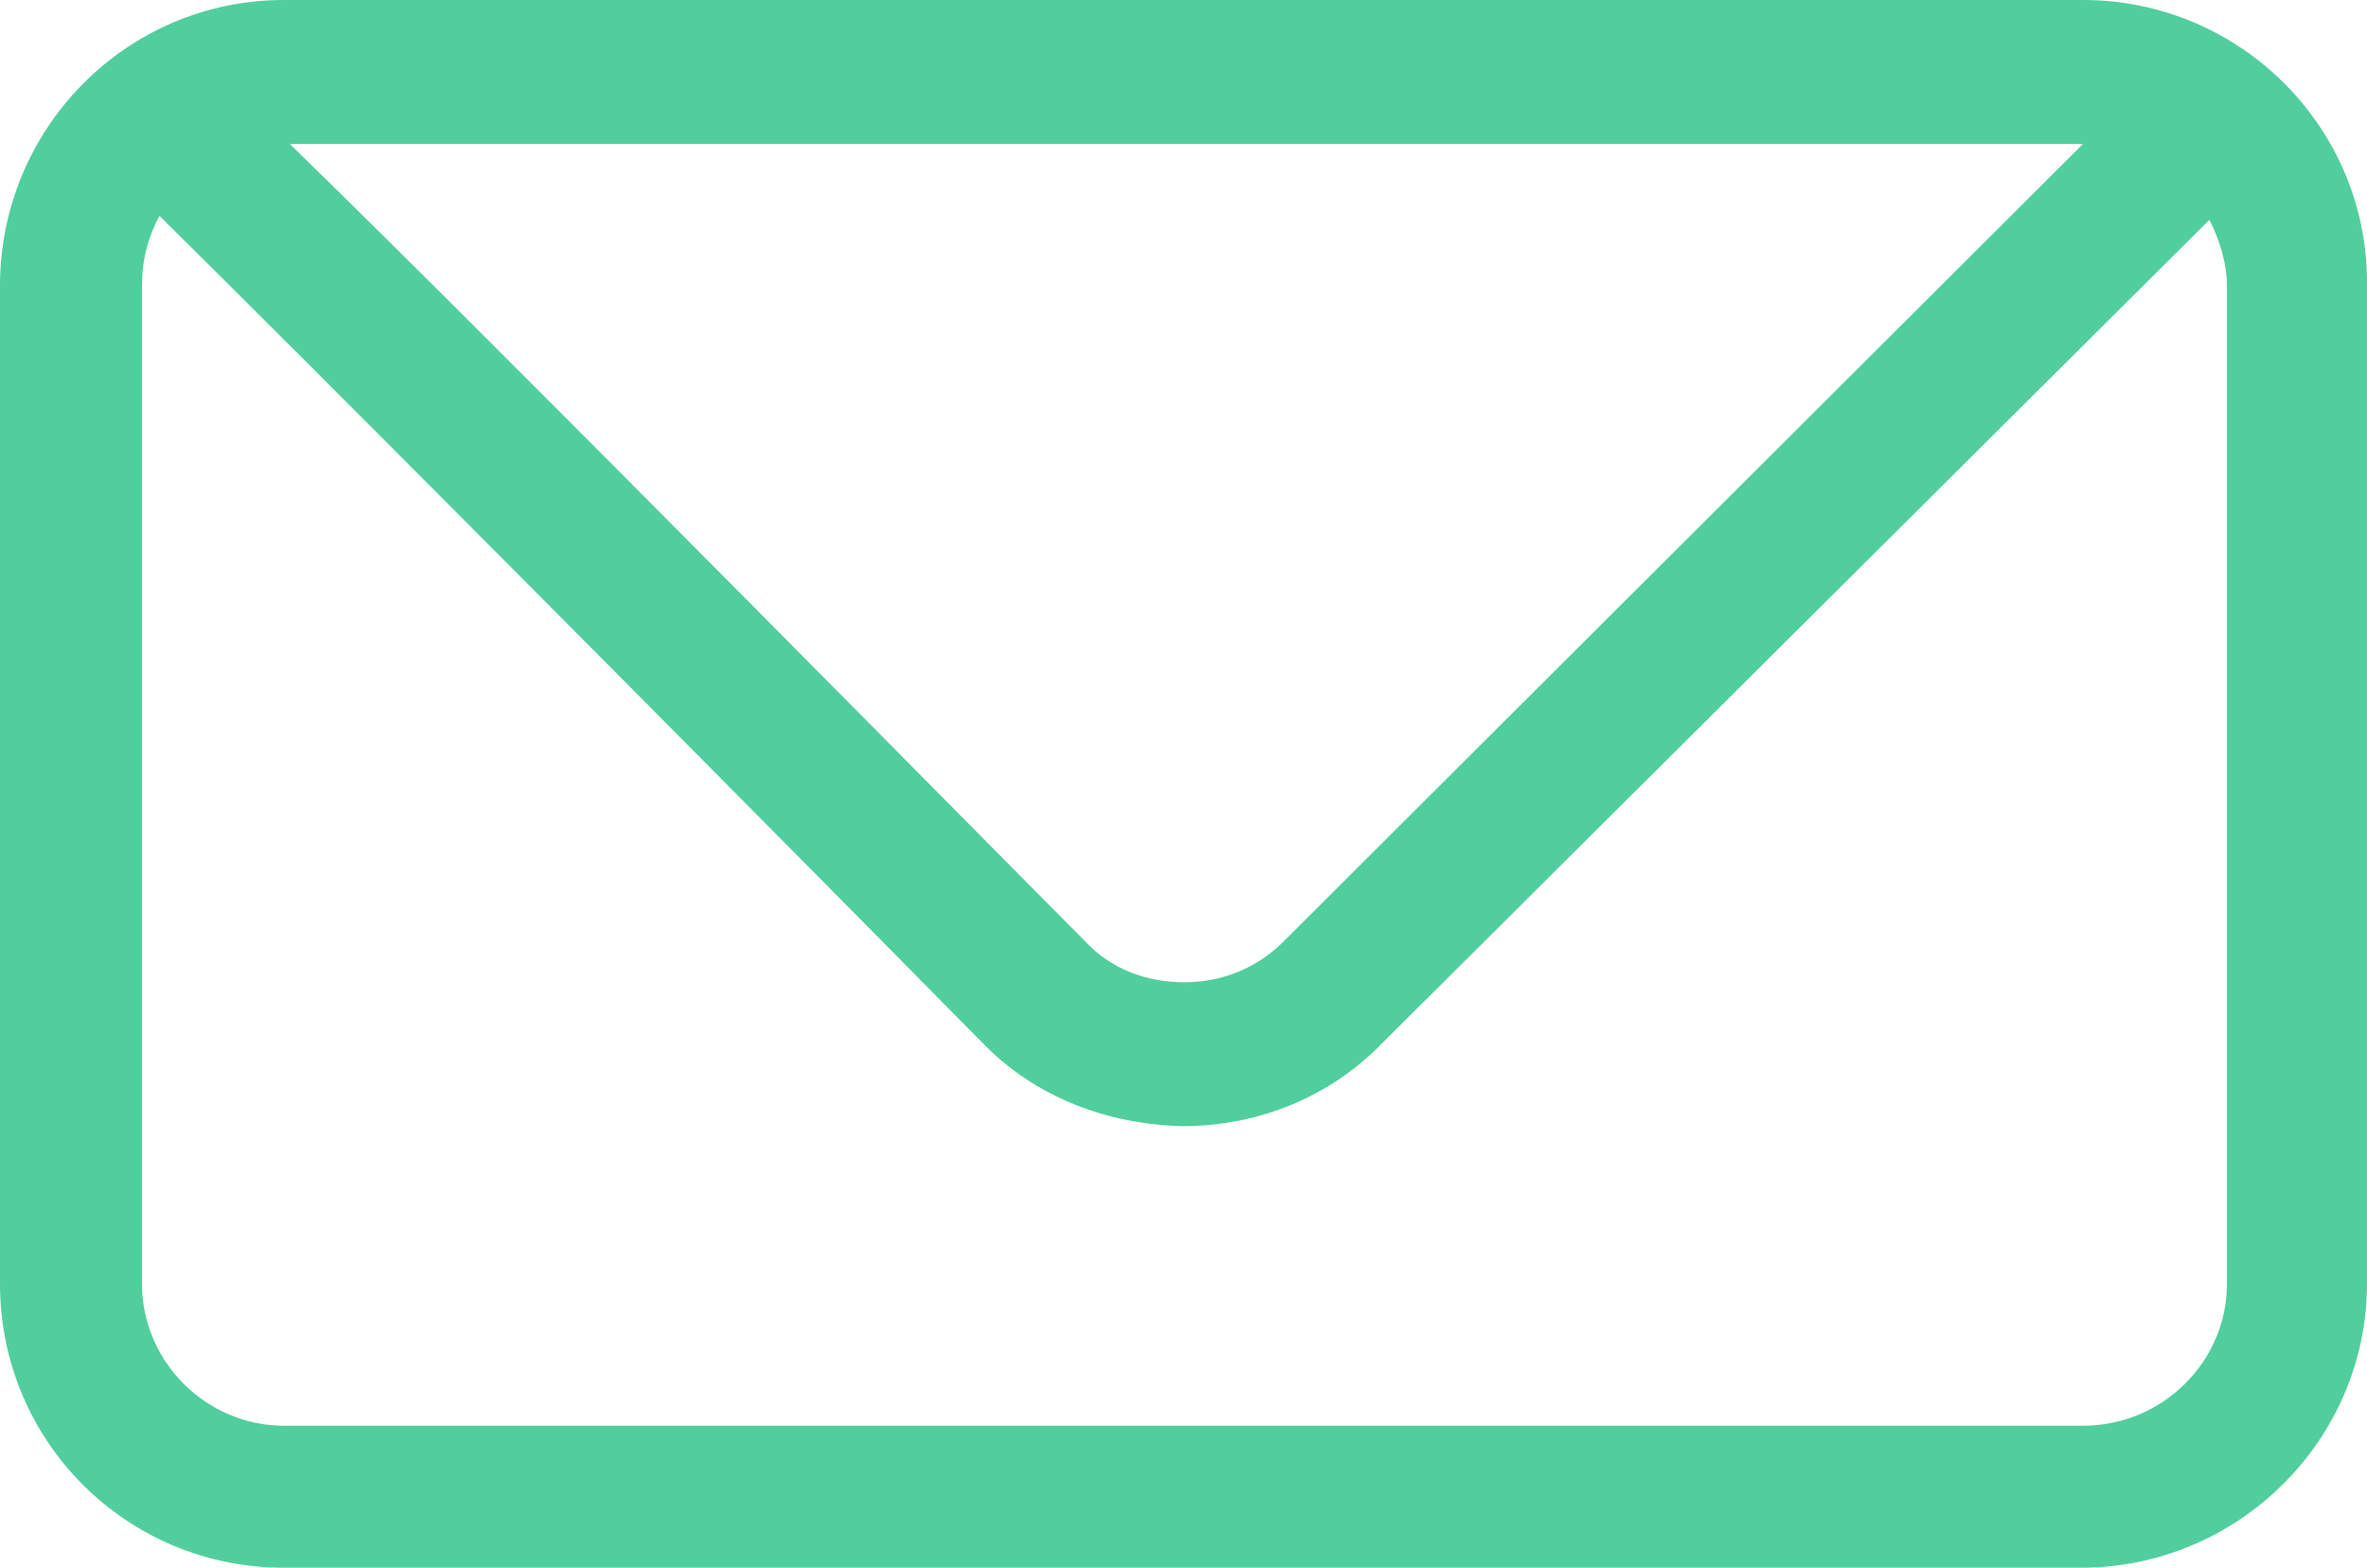 <?xml version="1.0" encoding="utf-8"?>
<!-- Generator: Adobe Illustrator 16.0.0, SVG Export Plug-In . SVG Version: 6.00 Build 0)  -->
<!DOCTYPE svg PUBLIC "-//W3C//DTD SVG 1.1//EN" "http://www.w3.org/Graphics/SVG/1.1/DTD/svg11.dtd">
<svg version="1.1" id="Layer_1" xmlns="http://www.w3.org/2000/svg" xmlns:xlink="http://www.w3.org/1999/xlink" x="0px" y="0px"
	 width="496.542px" height="328.848px" viewBox="57.528 231.576 496.542 328.848"
	 enable-background="new 57.528 231.576 496.542 328.848" xml:space="preserve">
<g>
	<path fill="#51CE9E" d="M494.496,231.576h-377.4c-33.048,0-59.568,26.928-59.568,59.976v209.305
		c0,33.048,26.52,59.567,59.568,59.567h376.992c33.048,0,59.977-26.928,59.977-59.567V291.552
		C554.472,258.504,527.544,231.576,494.496,231.576z M494.496,261.768l-167.688,167.28c-5.712,5.712-13.056,8.568-20.808,8.568l0,0
		c-8.16,0-15.504-2.856-20.808-8.568c-14.688-14.688-123.624-125.256-166.872-167.28H494.496L494.496,261.768z M524.688,500.856
		c0,16.319-13.464,29.783-30.191,29.783h-377.4c-16.32,0-29.784-13.464-29.784-29.783V291.552c0-5.304,1.224-10.2,3.672-14.688
		c28.56,28.152,113.832,113.832,172.584,173.399c11.016,11.425,26.112,17.137,42.024,17.544l0,0
		c15.912,0,31.008-6.119,42.024-17.544L521.016,277.68c2.04,4.08,3.672,8.976,3.672,13.872V500.856L524.688,500.856z"/>
</g>
</svg>
